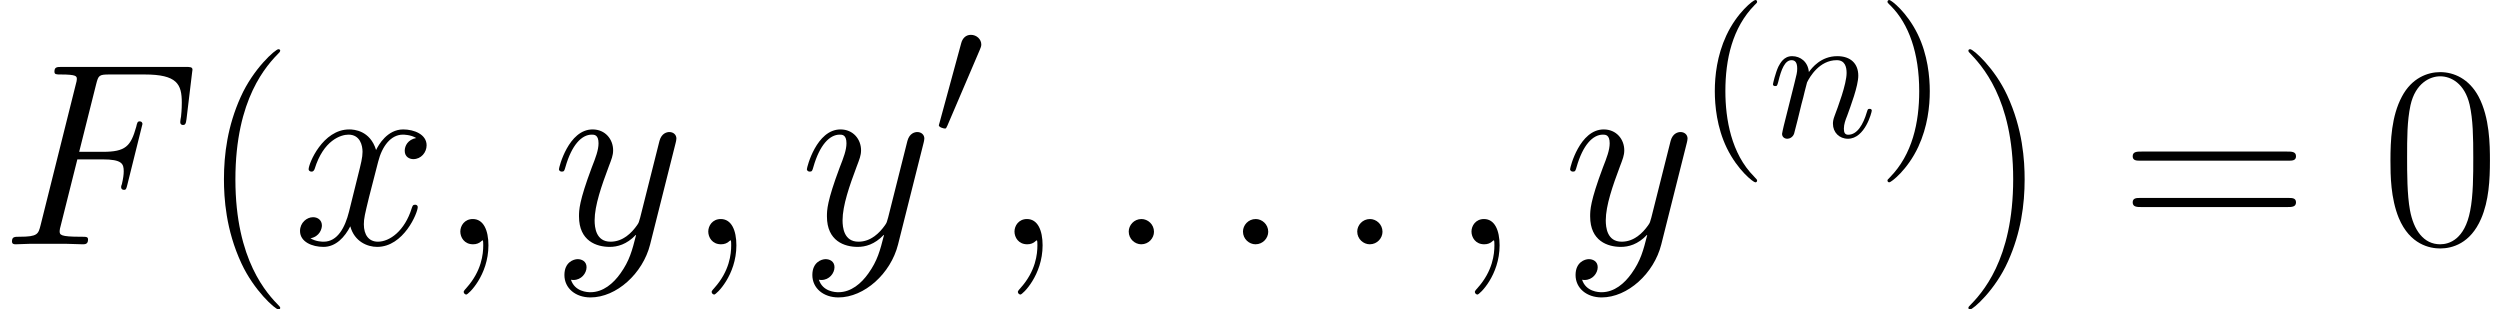 <?xml version='1.0' encoding='UTF-8'?>
<!-- This file was generated by dvisvgm 2.1.3 -->
<svg height='18.922pt' version='1.1' viewBox='156.624 83.832 153.004 18.922' width='153.004pt' xmlns='http://www.w3.org/2000/svg' xmlns:xlink='http://www.w3.org/1999/xlink'>
<defs>
<path d='M0.982 -0.658C0.948 -0.491 0.881 -0.234 0.881 -0.179C0.881 0.022 1.038 0.123 1.205 0.123C1.339 0.123 1.54 0.033 1.618 -0.19C1.629 -0.212 1.763 -0.736 1.83 -1.015L2.075 -2.02C2.142 -2.265 2.209 -2.511 2.265 -2.767C2.31 -2.957 2.399 -3.28 2.41 -3.325C2.578 -3.671 3.169 -4.686 4.229 -4.686C4.731 -4.686 4.831 -4.274 4.831 -3.905C4.831 -3.214 4.285 -1.785 4.106 -1.306C4.006 -1.049 3.995 -0.915 3.995 -0.792C3.995 -0.268 4.385 0.123 4.91 0.123C5.958 0.123 6.371 -1.506 6.371 -1.596C6.371 -1.707 6.271 -1.707 6.237 -1.707C6.126 -1.707 6.126 -1.674 6.07 -1.506C5.847 -0.748 5.479 -0.123 4.932 -0.123C4.742 -0.123 4.664 -0.234 4.664 -0.491C4.664 -0.77 4.765 -1.038 4.865 -1.283C5.077 -1.875 5.546 -3.102 5.546 -3.738C5.546 -4.486 5.066 -4.932 4.262 -4.932C3.258 -4.932 2.711 -4.218 2.522 -3.961C2.466 -4.586 2.008 -4.932 1.495 -4.932S0.77 -4.497 0.658 -4.296C0.48 -3.917 0.324 -3.258 0.324 -3.214C0.324 -3.102 0.435 -3.102 0.457 -3.102C0.569 -3.102 0.58 -3.113 0.647 -3.359C0.837 -4.151 1.06 -4.686 1.462 -4.686C1.685 -4.686 1.808 -4.541 1.808 -4.173C1.808 -3.939 1.774 -3.816 1.629 -3.236L0.982 -0.658Z' id='g1-110'/>
<path d='M2.933 -0.765C2.933 -1.227 2.55 -1.546 2.168 -1.546C1.706 -1.546 1.387 -1.164 1.387 -0.781C1.387 -0.319 1.769 0 2.152 0C2.614 0 2.933 -0.383 2.933 -0.765Z' id='g2-58'/>
<path d='M3.108 0.064C3.108 -0.861 2.805 -1.546 2.152 -1.546C1.642 -1.546 1.387 -1.132 1.387 -0.781S1.626 0 2.168 0C2.375 0 2.55 -0.064 2.694 -0.207C2.726 -0.239 2.742 -0.239 2.758 -0.239C2.79 -0.239 2.79 -0.016 2.79 0.064C2.79 0.59 2.694 1.626 1.769 2.662C1.594 2.853 1.594 2.885 1.594 2.917C1.594 2.997 1.674 3.076 1.753 3.076C1.881 3.076 3.108 1.897 3.108 0.064Z' id='g2-59'/>
<path d='M4.734 -5.197H6.265C7.476 -5.197 7.572 -4.926 7.572 -4.463C7.572 -4.256 7.54 -4.033 7.46 -3.682C7.428 -3.618 7.412 -3.539 7.412 -3.507C7.412 -3.395 7.476 -3.332 7.588 -3.332C7.715 -3.332 7.731 -3.395 7.795 -3.65L8.719 -7.364C8.719 -7.428 8.671 -7.524 8.56 -7.524C8.416 -7.524 8.4 -7.46 8.337 -7.189C8.002 -5.994 7.683 -5.659 6.296 -5.659H4.846L5.882 -9.787C6.025 -10.345 6.057 -10.393 6.711 -10.393H8.847C10.839 -10.393 11.126 -9.803 11.126 -8.671C11.126 -8.576 11.126 -8.225 11.079 -7.811C11.062 -7.747 11.031 -7.54 11.031 -7.476C11.031 -7.348 11.11 -7.301 11.206 -7.301C11.318 -7.301 11.381 -7.364 11.413 -7.651L11.748 -10.441C11.748 -10.489 11.78 -10.648 11.78 -10.68C11.78 -10.855 11.636 -10.855 11.349 -10.855H3.794C3.491 -10.855 3.332 -10.855 3.332 -10.568C3.332 -10.393 3.443 -10.393 3.714 -10.393C4.702 -10.393 4.702 -10.281 4.702 -10.106C4.702 -10.026 4.686 -9.963 4.639 -9.787L2.487 -1.18C2.343 -0.622 2.311 -0.462 1.196 -0.462C0.893 -0.462 0.733 -0.462 0.733 -0.175C0.733 0 0.877 0 0.972 0C1.275 0 1.594 -0.032 1.897 -0.032H3.969C4.32 -0.032 4.702 0 5.053 0C5.197 0 5.388 0 5.388 -0.287C5.388 -0.462 5.292 -0.462 4.941 -0.462C3.682 -0.462 3.65 -0.574 3.65 -0.813C3.65 -0.893 3.682 -1.02 3.714 -1.132L4.734 -5.197Z' id='g2-70'/>
<path d='M7.556 -6.504C7.046 -6.408 6.854 -6.025 6.854 -5.723C6.854 -5.34 7.157 -5.212 7.38 -5.212C7.859 -5.212 8.193 -5.627 8.193 -6.057C8.193 -6.727 7.428 -7.03 6.759 -7.03C5.786 -7.03 5.244 -6.073 5.101 -5.77C4.734 -6.966 3.746 -7.03 3.459 -7.03C1.833 -7.03 0.972 -4.941 0.972 -4.591C0.972 -4.527 1.036 -4.447 1.148 -4.447C1.275 -4.447 1.307 -4.543 1.339 -4.607C1.881 -6.376 2.949 -6.711 3.411 -6.711C4.129 -6.711 4.272 -6.041 4.272 -5.659C4.272 -5.308 4.176 -4.941 3.985 -4.176L3.443 -1.993C3.204 -1.036 2.742 -0.159 1.897 -0.159C1.817 -0.159 1.419 -0.159 1.084 -0.367C1.658 -0.478 1.785 -0.956 1.785 -1.148C1.785 -1.466 1.546 -1.658 1.243 -1.658C0.861 -1.658 0.446 -1.323 0.446 -0.813C0.446 -0.143 1.196 0.159 1.881 0.159C2.646 0.159 3.188 -0.446 3.523 -1.1C3.778 -0.159 4.575 0.159 5.165 0.159C6.791 0.159 7.651 -1.929 7.651 -2.279C7.651 -2.359 7.588 -2.423 7.492 -2.423C7.348 -2.423 7.332 -2.343 7.285 -2.216C6.854 -0.813 5.93 -0.159 5.212 -0.159C4.655 -0.159 4.352 -0.574 4.352 -1.227C4.352 -1.578 4.415 -1.833 4.67 -2.885L5.228 -5.053C5.468 -6.009 6.009 -6.711 6.743 -6.711C6.775 -6.711 7.221 -6.711 7.556 -6.504Z' id='g2-120'/>
<path d='M4.192 1.785C3.762 2.391 3.14 2.933 2.359 2.933C2.168 2.933 1.403 2.901 1.164 2.168C1.211 2.184 1.291 2.184 1.323 2.184C1.801 2.184 2.12 1.769 2.12 1.403S1.817 0.909 1.578 0.909C1.323 0.909 0.765 1.1 0.765 1.881C0.765 2.694 1.451 3.252 2.359 3.252C3.953 3.252 5.563 1.785 6.009 0.016L7.572 -6.201C7.588 -6.28 7.619 -6.376 7.619 -6.472C7.619 -6.711 7.428 -6.87 7.189 -6.87C7.046 -6.87 6.711 -6.806 6.583 -6.328L5.404 -1.642C5.324 -1.355 5.324 -1.323 5.197 -1.148C4.878 -0.701 4.352 -0.159 3.587 -0.159C2.694 -0.159 2.614 -1.036 2.614 -1.466C2.614 -2.375 3.045 -3.602 3.475 -4.75C3.65 -5.212 3.746 -5.436 3.746 -5.754C3.746 -6.424 3.268 -7.03 2.487 -7.03C1.02 -7.03 0.43 -4.718 0.43 -4.591C0.43 -4.527 0.494 -4.447 0.606 -4.447C0.749 -4.447 0.765 -4.511 0.829 -4.734C1.211 -6.073 1.817 -6.711 2.439 -6.711C2.582 -6.711 2.853 -6.711 2.853 -6.185C2.853 -5.77 2.678 -5.308 2.439 -4.702C1.658 -2.614 1.658 -2.088 1.658 -1.706C1.658 -0.191 2.742 0.159 3.539 0.159C4.001 0.159 4.575 0.016 5.133 -0.574L5.149 -0.558C4.91 0.383 4.75 1.004 4.192 1.785Z' id='g2-121'/>
<path d='M2.823 -5.3C2.879 -5.434 2.923 -5.534 2.923 -5.646C2.923 -5.97 2.633 -6.237 2.287 -6.237C1.975 -6.237 1.774 -6.025 1.696 -5.735L0.368 -0.859C0.368 -0.837 0.324 -0.714 0.324 -0.703C0.324 -0.58 0.614 -0.502 0.703 -0.502C0.77 -0.502 0.781 -0.536 0.848 -0.681L2.823 -5.3Z' id='g0-48'/>
<path d='M4.878 3.889C4.878 3.873 4.878 3.842 4.83 3.794C4.097 3.045 2.136 1.004 2.136 -3.969S4.065 -10.967 4.846 -11.764C4.846 -11.78 4.878 -11.812 4.878 -11.86S4.83 -11.939 4.766 -11.939C4.591 -11.939 3.236 -10.76 2.455 -9.006C1.658 -7.237 1.435 -5.515 1.435 -3.985C1.435 -2.837 1.546 -0.893 2.503 1.164C3.268 2.821 4.575 3.985 4.766 3.985C4.846 3.985 4.878 3.953 4.878 3.889Z' id='g4-40'/>
<path d='M4.192 -3.969C4.192 -5.117 4.081 -7.062 3.124 -9.118C2.359 -10.776 1.052 -11.939 0.861 -11.939C0.813 -11.939 0.749 -11.923 0.749 -11.844C0.749 -11.812 0.765 -11.796 0.781 -11.764C1.546 -10.967 3.491 -8.942 3.491 -3.985C3.491 0.988 1.562 3.013 0.781 3.81C0.765 3.842 0.749 3.858 0.749 3.889C0.749 3.969 0.813 3.985 0.861 3.985C1.036 3.985 2.391 2.805 3.172 1.052C3.969 -0.717 4.192 -2.439 4.192 -3.969Z' id='g4-41'/>
<path d='M6.695 -5.117C6.695 -6.089 6.679 -7.747 6.009 -9.022C5.42 -10.138 4.479 -10.537 3.65 -10.537C2.885 -10.537 1.913 -10.186 1.307 -9.038C0.669 -7.843 0.606 -6.36 0.606 -5.117C0.606 -4.208 0.622 -2.821 1.116 -1.61C1.801 0.032 3.029 0.255 3.65 0.255C4.384 0.255 5.499 -0.048 6.153 -1.562C6.631 -2.662 6.695 -3.953 6.695 -5.117ZM3.65 0C2.63 0 2.024 -0.877 1.801 -2.088C1.626 -3.029 1.626 -4.399 1.626 -5.292C1.626 -6.52 1.626 -7.54 1.833 -8.512C2.136 -9.867 3.029 -10.281 3.65 -10.281C4.304 -10.281 5.149 -9.851 5.452 -8.544C5.659 -7.635 5.675 -6.567 5.675 -5.292C5.675 -4.256 5.675 -2.981 5.483 -2.04C5.149 -0.303 4.208 0 3.65 0Z' id='g4-48'/>
<path d='M10.25 -5.117C10.489 -5.117 10.728 -5.117 10.728 -5.388C10.728 -5.675 10.457 -5.675 10.186 -5.675H1.275C1.004 -5.675 0.733 -5.675 0.733 -5.388C0.733 -5.117 0.972 -5.117 1.211 -5.117H10.25ZM10.186 -2.279C10.457 -2.279 10.728 -2.279 10.728 -2.566C10.728 -2.837 10.489 -2.837 10.25 -2.837H1.211C0.972 -2.837 0.733 -2.837 0.733 -2.566C0.733 -2.279 1.004 -2.279 1.275 -2.279H10.186Z' id='g4-61'/>
<path d='M3.693 2.678C3.693 2.644 3.693 2.622 3.504 2.432C2.109 1.027 1.752 -1.082 1.752 -2.79C1.752 -4.731 2.176 -6.673 3.548 -8.067C3.693 -8.201 3.693 -8.224 3.693 -8.257C3.693 -8.335 3.649 -8.369 3.582 -8.369C3.47 -8.369 2.466 -7.61 1.808 -6.193C1.239 -4.965 1.105 -3.727 1.105 -2.79C1.105 -1.919 1.227 -0.569 1.841 0.692C2.511 2.064 3.47 2.79 3.582 2.79C3.649 2.79 3.693 2.756 3.693 2.678Z' id='g3-40'/>
<path d='M3.225 -2.79C3.225 -3.66 3.102 -5.01 2.488 -6.271C1.819 -7.643 0.859 -8.369 0.748 -8.369C0.681 -8.369 0.636 -8.324 0.636 -8.257C0.636 -8.224 0.636 -8.201 0.848 -8C1.942 -6.896 2.578 -5.122 2.578 -2.79C2.578 -0.881 2.165 1.082 0.781 2.488C0.636 2.622 0.636 2.644 0.636 2.678C0.636 2.745 0.681 2.79 0.748 2.79C0.859 2.79 1.863 2.031 2.522 0.614C3.091 -0.614 3.225 -1.852 3.225 -2.79Z' id='g3-41'/>
</defs>
<g id='page1'>
<use x='156.624' xlink:href='#g2-70' y='98.783'/>
<use x='168.895' xlink:href='#g4-40' y='98.783'/>
<use x='174.54' xlink:href='#g2-120' y='98.783'/>
<use x='183.409' xlink:href='#g2-59' y='98.783'/>
<use x='190.402' xlink:href='#g2-121' y='98.783'/>
<use x='198.584' xlink:href='#g2-59' y='98.783'/>
<use x='205.576' xlink:href='#g2-121' y='98.783'/>
<use x='213.758' xlink:href='#g0-48' y='92.201'/>
<use x='217.325' xlink:href='#g2-59' y='98.783'/>
<use x='224.317' xlink:href='#g2-58' y='98.783'/>
<use x='231.309' xlink:href='#g2-58' y='98.783'/>
<use x='238.302' xlink:href='#g2-58' y='98.783'/>
<use x='245.294' xlink:href='#g2-59' y='98.783'/>
<use x='252.286' xlink:href='#g2-121' y='98.783'/>
<use x='260.468' xlink:href='#g3-40' y='92.201'/>
<use x='264.808' xlink:href='#g1-110' y='92.201'/>
<use x='271.505' xlink:href='#g3-41' y='92.201'/>
<use x='276.343' xlink:href='#g4-41' y='98.783'/>
<use x='286.415' xlink:href='#g4-61' y='98.783'/>
<use x='302.317' xlink:href='#g4-48' y='98.783'/>
</g>
</svg>